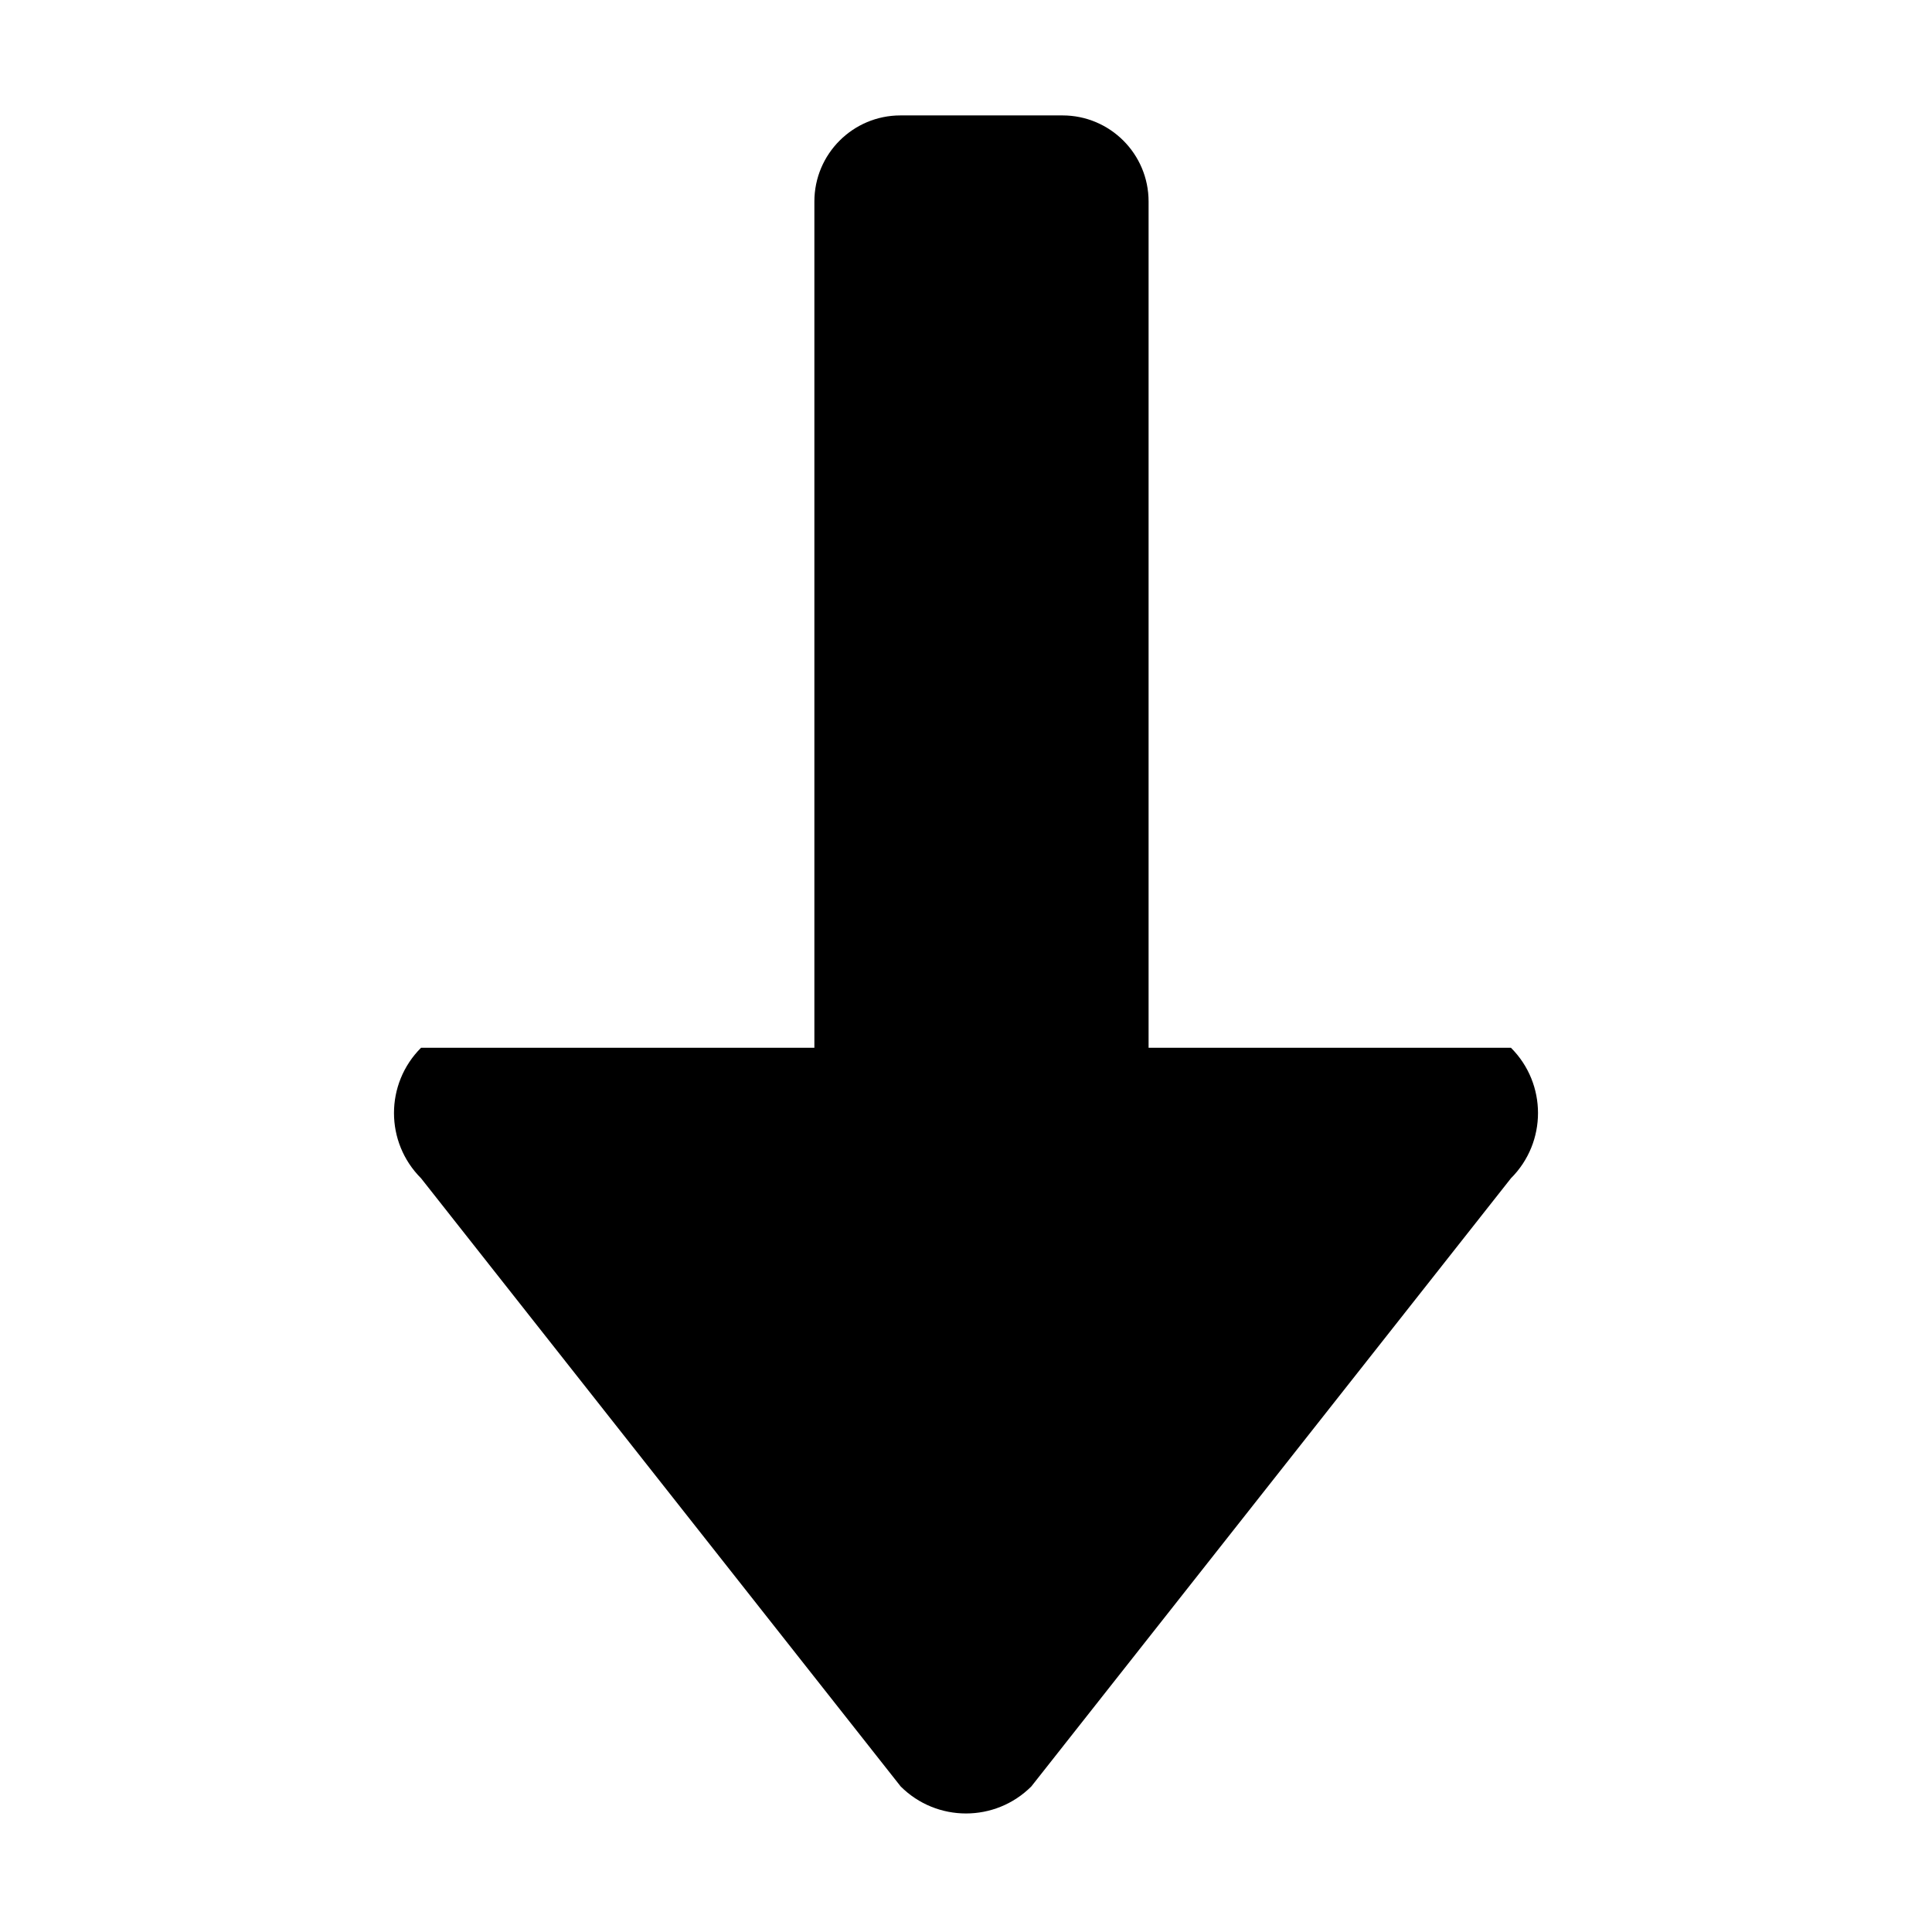 <?xml version="1.0" encoding="UTF-8" standalone="no"?>
<svg width="512px" height="512px" viewBox="0 0 512 512" version="1.1" xmlns="http://www.w3.org/2000/svg" xmlns:xlink="http://www.w3.org/1999/xlink">
    <!-- Generator: Sketch 3.8.3 (29802) - http://www.bohemiancoding.com/sketch -->
    <title>down-arrow</title>
    <desc>Created with Sketch.</desc>
    <defs></defs>
    <g id="Page-1" stroke="none" stroke-width="1" fill="none" fill-rule="evenodd">
        <path d="M312.669,111.172 C303.118,101.609 287.633,101.609 278.081,111.172 L278.081,207.2 L53.812,207.2 C41.213,207.2 31,217.412 31,230.011 L31,272.956 C31,285.552 41.213,295.768 53.812,295.768 L278.081,295.768 L278.081,400.003 C287.633,409.566 303.118,409.566 312.669,400.003 L473.836,272.901 C483.388,263.339 483.388,247.836 473.836,238.273 L312.669,111.172 Z" id="Shape" fill="#000000" transform="translate(256, 255.587) rotate(90) translate(-256, -255.587) "></path>
    </g>
</svg>